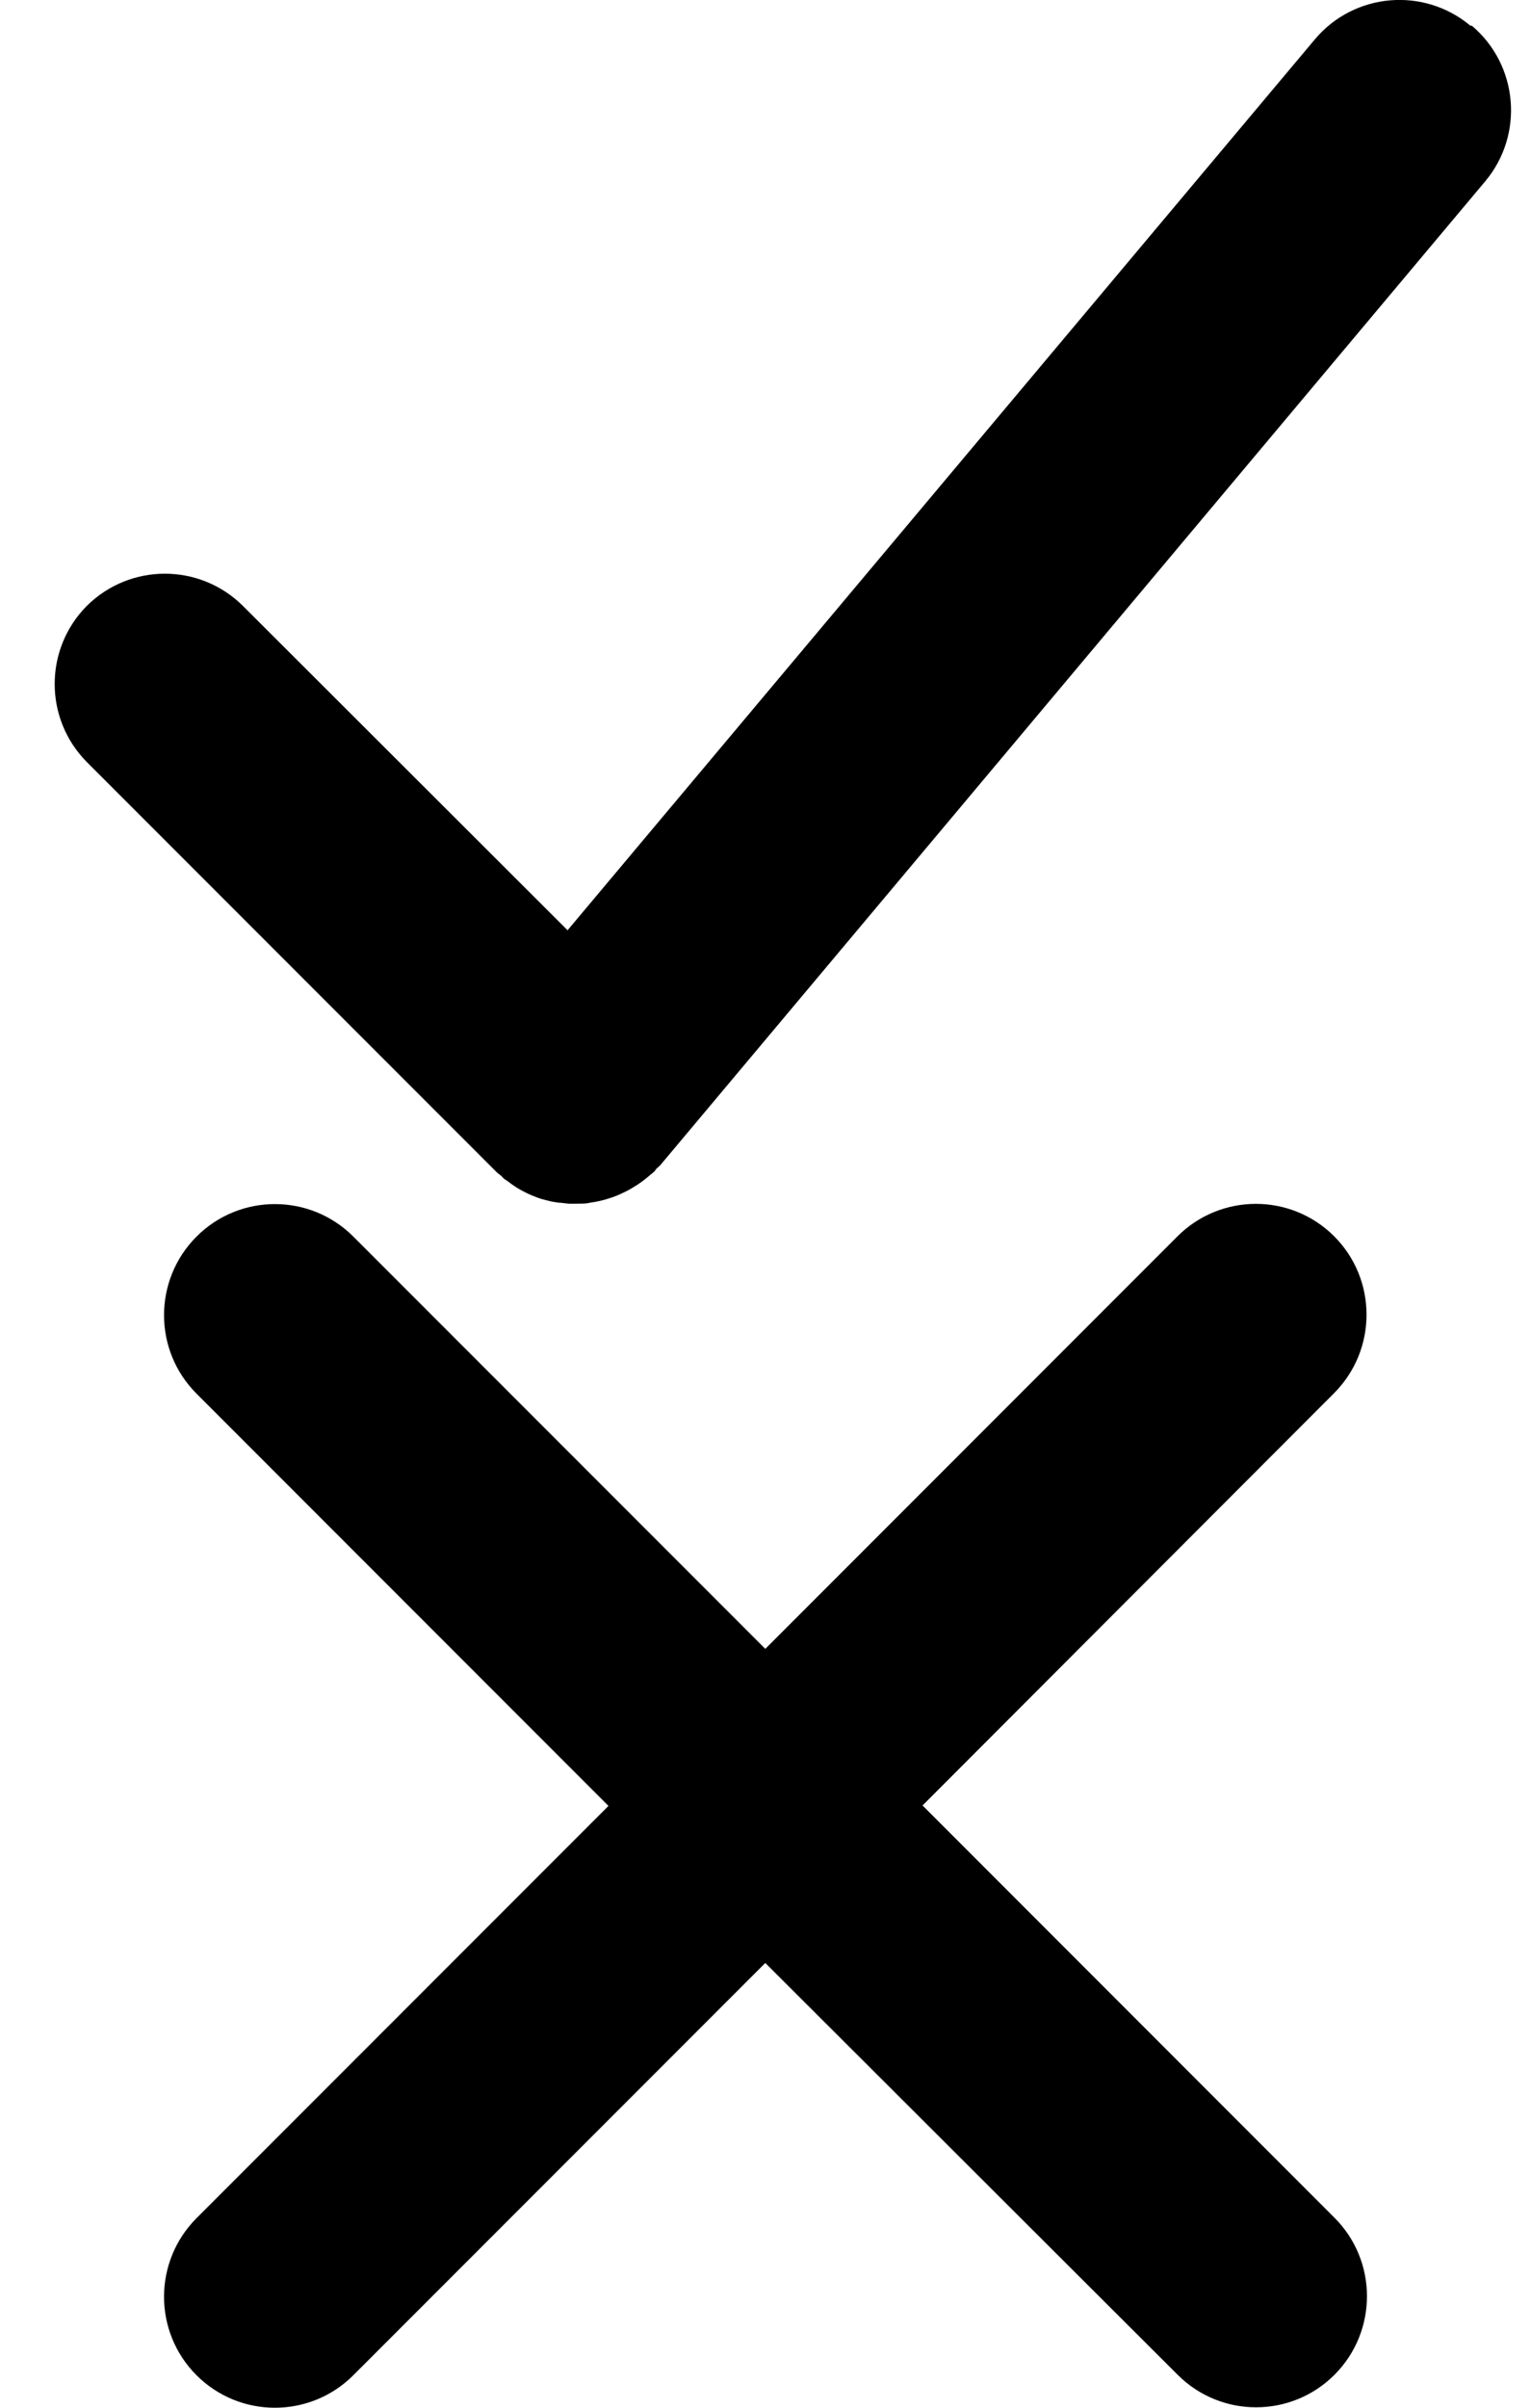 <?xml version="1.0" encoding="utf-8"?>
<!-- Generator: Adobe Illustrator 26.3.1, SVG Export Plug-In . SVG Version: 6.00 Build 0)  -->
<svg version="1.1" id="Layer_1" xmlns="http://www.w3.org/2000/svg" xmlns:xlink="http://www.w3.org/1999/xlink" x="0px" y="0px"
	 width="14px" height="22px" viewBox="0 0 14 22" style="enable-background:new 0 0 14 22;" xml:space="preserve">
<view id="icon-checkmark-light-view" viewBox="0 0 14 11" />
<view id="icon-close-heavy-view" viewBox="0 11 14 11" />
<g id="icon-checkmark-light">
<path id="Check" style="fill-rule:evenodd;clip-rule:evenodd;" d="M13.446,0.235c-0.427-0.357-1.063-0.302-1.422,0.124L5.19,8.5
	L2.221,5.536c-0.395-0.392-1.032-0.392-1.427,0c-0.392,0.395-0.392,1.032,0,1.427l3.747,3.747c0.013,0.013,0.029,0.022,0.043,0.035
	s0.015,0.017,0.023,0.024s0.025,0.016,0.037,0.025c0.032,0.025,0.065,0.048,0.1,0.069c0.024,0.014,0.048,0.026,0.074,0.039
	s0.067,0.03,0.1,0.042s0.058,0.018,0.086,0.025c0.033,0.009,0.066,0.015,0.1,0.02c0.031,0,0.063,0.007,0.094,0.009s0.065,0,0.1,0
	s0.065,0,0.1-0.009c0.031-0.004,0.062-0.01,0.093-0.017c0.034-0.008,0.067-0.018,0.1-0.029c0.028-0.01,0.056-0.02,0.083-0.033
	c0.034-0.015,0.068-0.032,0.1-0.051c0.024-0.014,0.047-0.029,0.07-0.044c0.035-0.024,0.068-0.05,0.1-0.078
	c0.011-0.01,0.024-0.018,0.035-0.028S5.993,10.691,6,10.682s0.028-0.024,0.04-0.038l7.542-8.988
	c0.357-0.427,0.302-1.063-0.124-1.422"/>
</g>
<g id="icon-close-heavy">
<path id="Batsu" style="fill-rule:evenodd;clip-rule:evenodd;" d="M12.199,11.295c0.396,0.396,0.396,1.038,0,1.435l-3.763,3.767
	l3.767,3.767c0.396,0.396,0.396,1.038,0,1.435c-0.396,0.396-1.038,0.396-1.434,0l-3.771-3.763l-3.767,3.767
	c-0.396,0.396-1.038,0.396-1.434,0s-0.396-1.038,0-1.435l3.767-3.767l-3.767-3.767c-0.396-0.396-0.396-1.038,0-1.435
	c0.396-0.396,1.038-0.396,1.434,0l3.767,3.767l3.767-3.767C11.16,10.902,11.802,10.9,12.199,11.295z"/>
</g>
</svg>
